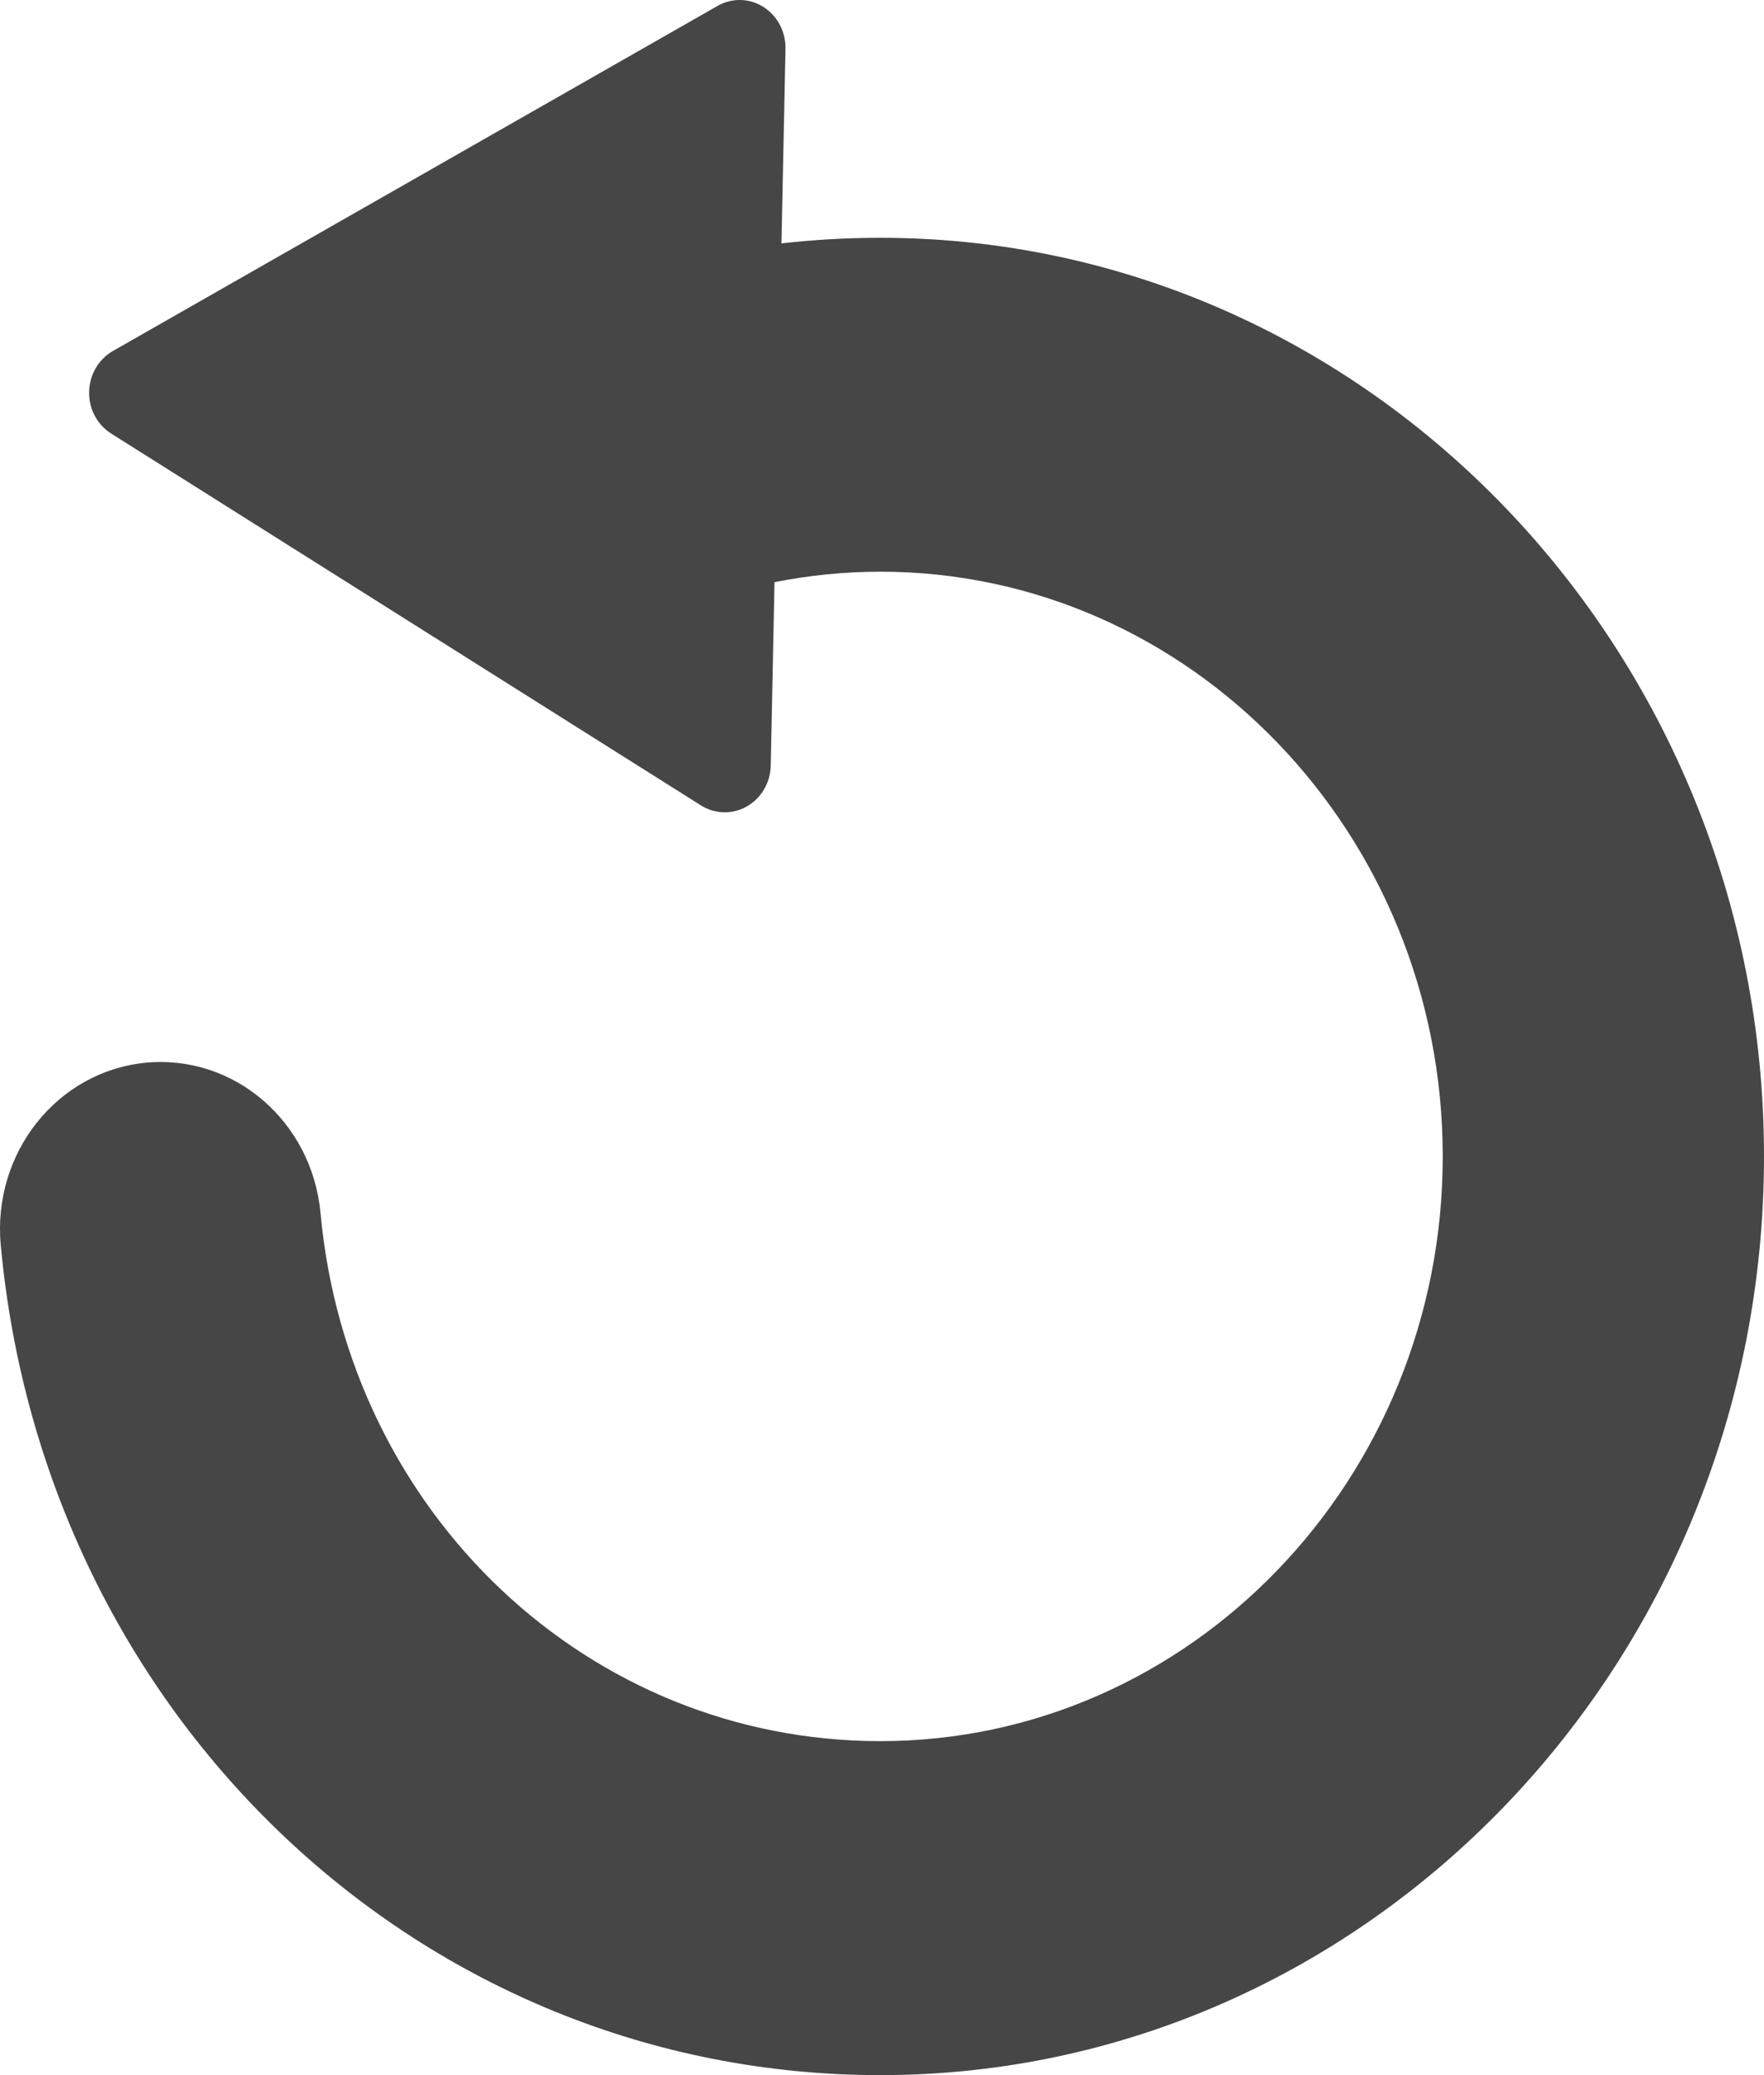 <svg width="17" height="20" viewBox="0 0 17 20" fill="none" xmlns="http://www.w3.org/2000/svg">
<path d="M8.484 2.292C8.163 2.292 7.845 2.31 7.531 2.346L7.57 0.47C7.573 0.306 7.492 0.152 7.357 0.067C7.222 -0.019 7.053 -0.022 6.915 0.057L1.088 3.383C0.95 3.462 0.862 3.612 0.859 3.776C0.855 3.941 0.937 4.094 1.072 4.179L6.756 7.763C6.826 7.807 6.906 7.829 6.985 7.829C7.058 7.829 7.132 7.81 7.198 7.772C7.337 7.693 7.424 7.543 7.428 7.379L7.464 5.611C7.797 5.545 8.138 5.51 8.484 5.51C11.473 5.51 13.904 8.038 13.904 11.146C13.904 14.253 11.473 16.781 8.484 16.781C5.676 16.781 3.356 14.593 3.089 11.692C3.007 10.807 2.254 10.159 1.4 10.243C0.549 10.328 -0.074 11.114 0.007 11.999C0.428 16.56 4.072 20 8.484 20C13.18 20 17 16.028 17 11.146C17 6.264 13.18 2.292 8.484 2.292Z" fill="#464646"/>
</svg>
